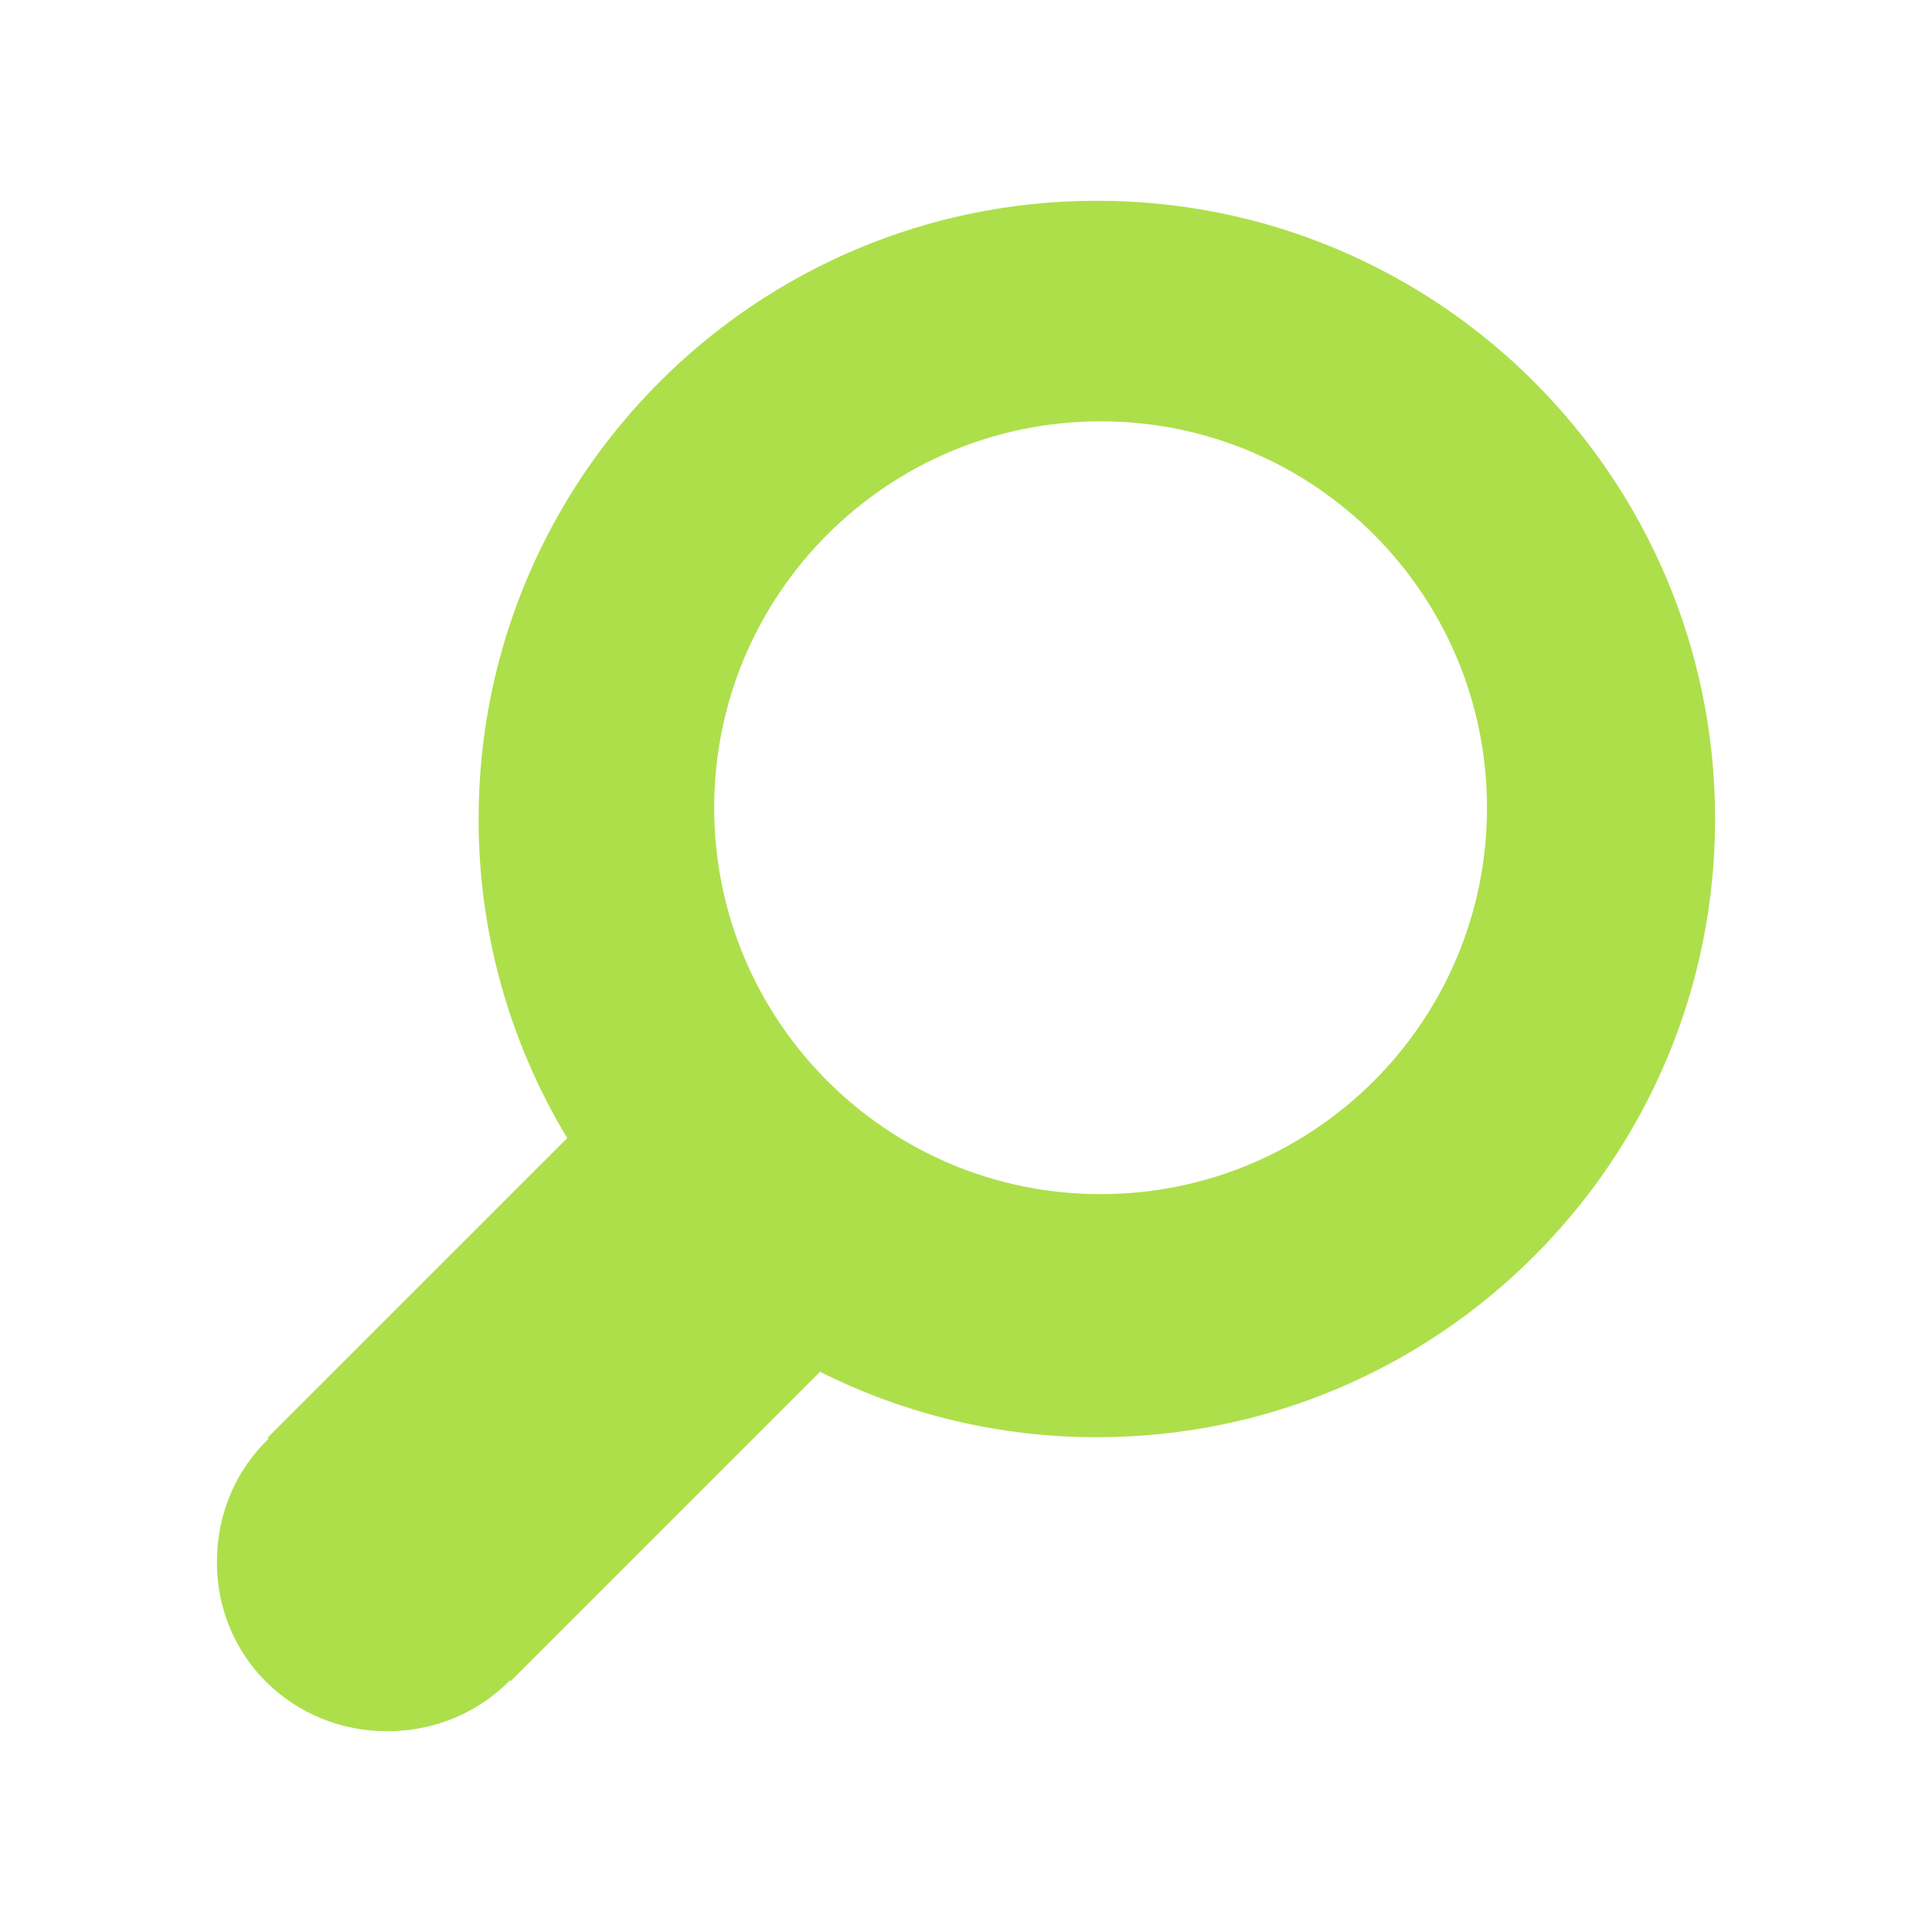 <svg width="50" height="50" viewBox="0 0 711 711" fill="none" xmlns="http://www.w3.org/2000/svg">
<path d="M403.663 73.88C277.965 73.88 176.136 175.759 176.136 301.4C176.071 342.791 187.353 383.408 208.757 418.836L98.445 529.147L98.829 529.531C87.055 540.801 79.824 556.798 79.824 574.879C79.817 609.81 107.645 637.127 142.541 637.12C160.366 637.113 176.307 629.981 187.683 618.378L187.96 618.655L301.777 504.831C333.392 520.705 368.286 528.955 403.663 528.92C529.368 528.92 631.176 427.055 631.176 301.4C631.176 175.759 529.361 73.88 403.663 73.88V73.88ZM405.042 439.455C326.477 439.455 262.835 375.792 262.835 297.255C262.835 218.732 326.477 155.055 405.042 155.055C483.608 155.055 547.235 218.725 547.235 297.255C547.243 375.792 483.608 439.455 405.042 439.455Z" fill="#ADDF4B"/>
</svg>
